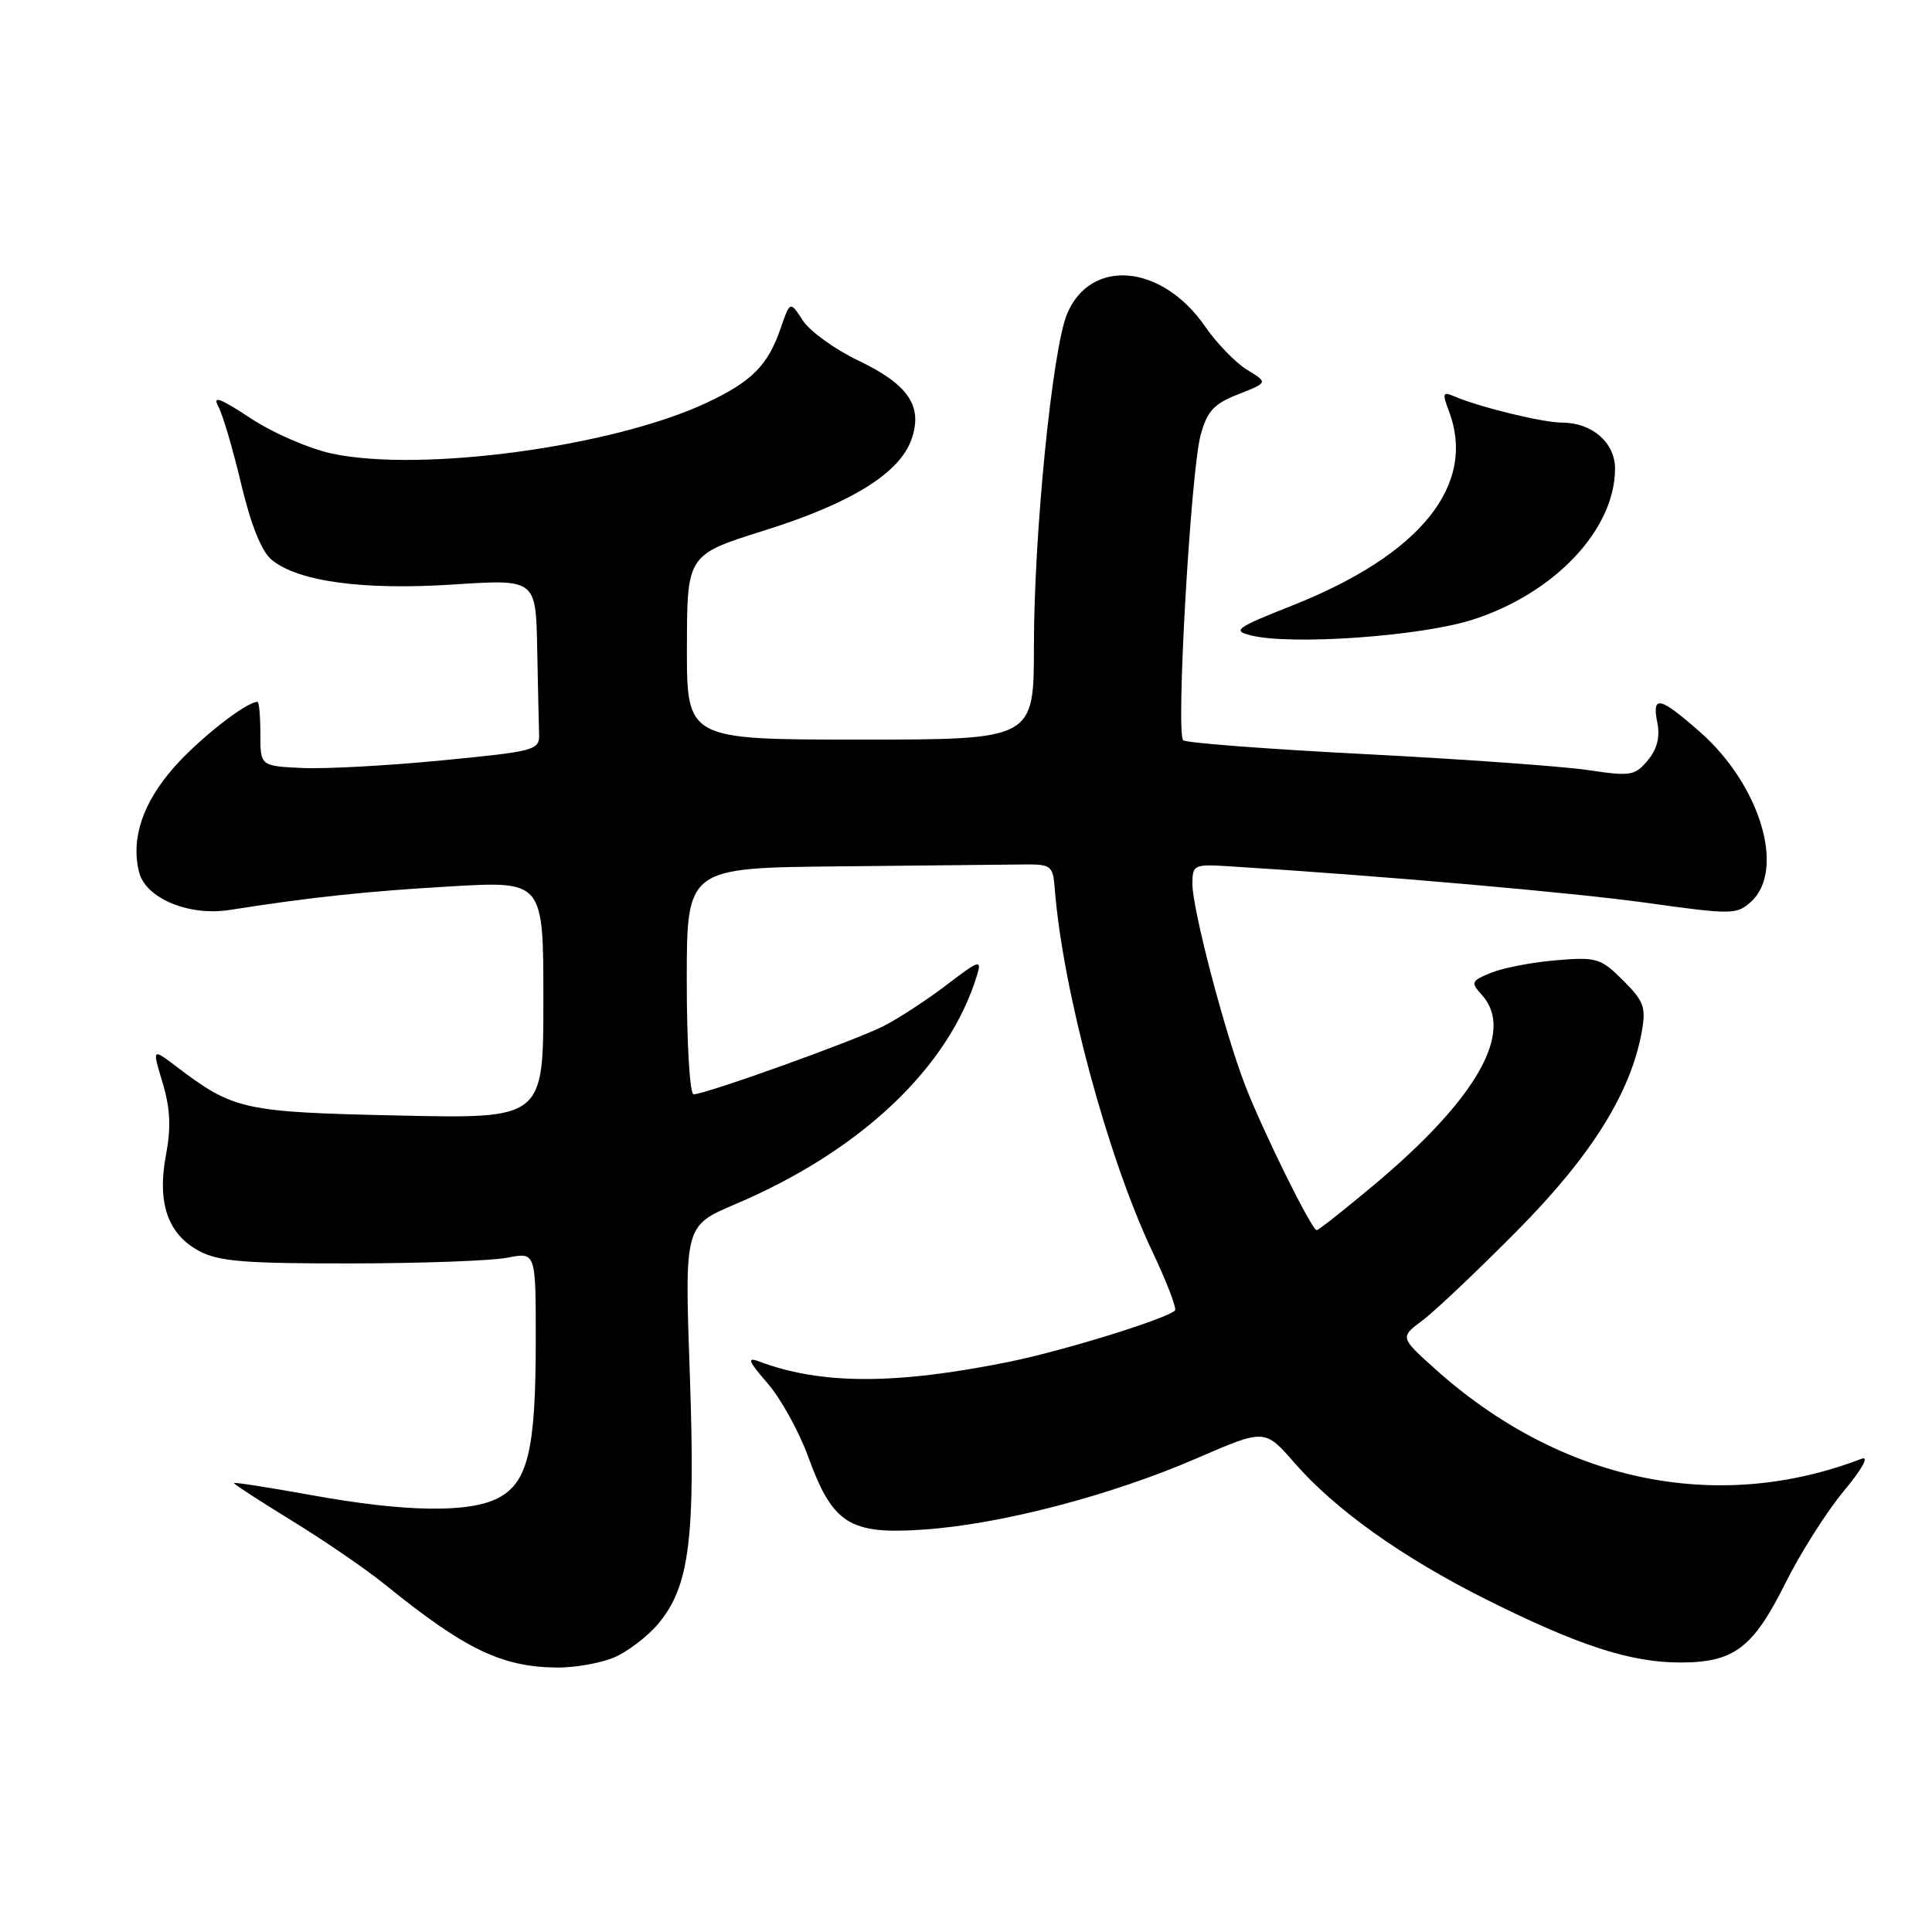 <?xml version="1.0" encoding="UTF-8" standalone="no"?>
<!DOCTYPE svg PUBLIC "-//W3C//DTD SVG 1.1//EN" "http://www.w3.org/Graphics/SVG/1.1/DTD/svg11.dtd" >
<svg xmlns="http://www.w3.org/2000/svg" xmlns:xlink="http://www.w3.org/1999/xlink" version="1.1" viewBox="0 0 256 256">
 <g >
 <path fill="currentColor"
d=" M 81.33 219.64 C 83.12 218.89 85.77 216.87 87.21 215.17 C 91.37 210.21 92.17 203.90 91.40 181.96 C 90.71 162.42 90.71 162.42 97.41 159.57 C 114.09 152.49 125.77 141.42 129.47 129.19 C 130.11 127.09 129.74 127.21 125.44 130.50 C 122.83 132.49 119.06 134.95 117.06 135.97 C 113.29 137.89 93.49 145.00 91.90 145.00 C 91.41 145.00 91.00 138.26 91.00 130.00 C 91.00 115.00 91.00 115.00 111.00 114.80 C 122.00 114.68 132.91 114.57 135.25 114.55 C 139.40 114.50 139.51 114.59 139.78 118.00 C 140.88 131.46 146.81 153.43 152.69 165.83 C 154.60 169.86 155.95 173.38 155.69 173.65 C 154.60 174.74 140.98 178.96 133.89 180.41 C 118.69 183.51 108.77 183.50 100.50 180.37 C 98.94 179.79 99.21 180.43 101.68 183.26 C 103.43 185.27 105.86 189.65 107.08 193.00 C 110.35 201.97 112.57 203.37 122.50 202.67 C 132.73 201.95 147.27 198.14 158.65 193.20 C 167.59 189.33 167.59 189.33 171.50 193.81 C 176.92 200.04 185.82 206.38 197.00 211.97 C 209.16 218.05 216.06 220.29 222.65 220.29 C 229.77 220.29 232.29 218.38 236.60 209.73 C 238.58 205.75 242.06 200.28 244.32 197.56 C 246.74 194.66 247.71 192.90 246.68 193.29 C 227.44 200.68 206.75 196.31 190.11 181.35 C 185.50 177.20 185.50 177.20 188.50 174.95 C 190.15 173.72 195.78 168.38 201.01 163.10 C 210.82 153.20 216.04 144.88 217.53 136.78 C 218.13 133.49 217.85 132.69 215.07 129.91 C 212.11 126.96 211.57 126.79 206.21 127.24 C 203.07 127.50 199.20 128.24 197.62 128.88 C 194.92 129.98 194.84 130.16 196.37 131.85 C 200.75 136.70 195.68 145.61 182.04 157.03 C 178.12 160.31 174.72 163.00 174.47 163.00 C 173.81 163.00 167.36 149.95 164.99 143.82 C 162.28 136.81 158.00 120.48 158.00 117.13 C 158.00 114.60 158.21 114.50 162.75 114.78 C 182.90 116.03 208.44 118.27 218.26 119.64 C 229.48 121.21 230.12 121.20 232.01 119.49 C 236.63 115.31 233.25 104.03 225.28 97.01 C 219.89 92.27 218.86 92.05 219.61 95.79 C 219.98 97.67 219.57 99.29 218.33 100.76 C 216.64 102.79 216.04 102.88 210.50 102.05 C 207.20 101.55 193.93 100.60 181.00 99.93 C 168.07 99.27 157.17 98.44 156.78 98.09 C 155.79 97.22 157.78 62.46 159.09 57.64 C 159.96 54.47 160.84 53.51 164.08 52.24 C 168.02 50.69 168.02 50.69 165.26 49.01 C 163.74 48.09 161.22 45.49 159.67 43.24 C 153.95 34.98 144.51 34.14 141.39 41.60 C 139.44 46.29 137.00 70.69 137.00 85.61 C 137.00 98.00 137.00 98.00 114.00 98.00 C 91.00 98.00 91.00 98.00 91.02 85.75 C 91.04 73.50 91.04 73.50 101.35 70.27 C 112.79 66.68 119.22 62.69 120.78 58.21 C 122.31 53.83 120.39 50.97 113.78 47.80 C 110.65 46.31 107.33 43.91 106.39 42.48 C 104.69 39.87 104.69 39.87 103.44 43.50 C 101.75 48.42 99.61 50.57 93.59 53.39 C 81.17 59.20 55.85 62.63 43.97 60.10 C 40.96 59.45 36.11 57.35 33.19 55.41 C 29.11 52.72 28.12 52.36 28.94 53.88 C 29.52 54.97 30.89 59.61 31.97 64.18 C 33.27 69.62 34.66 73.08 36.01 74.19 C 39.51 77.06 48.11 78.23 60.05 77.45 C 71.00 76.74 71.00 76.74 71.18 85.87 C 71.28 90.89 71.39 96.01 71.43 97.25 C 71.50 99.41 70.98 99.55 58.50 100.76 C 51.35 101.46 43.02 101.91 40.00 101.76 C 34.50 101.50 34.50 101.50 34.50 97.25 C 34.50 94.91 34.33 93.00 34.12 93.00 C 32.62 93.00 26.38 97.90 23.05 101.68 C 18.90 106.40 17.32 111.14 18.43 115.56 C 19.30 119.04 25.03 121.43 30.46 120.57 C 41.22 118.88 48.51 118.10 59.75 117.45 C 72.00 116.74 72.00 116.74 72.00 132.49 C 72.00 148.24 72.00 148.24 52.75 147.81 C 32.18 147.36 30.95 147.08 23.33 141.29 C 20.16 138.89 20.16 138.89 21.55 143.49 C 22.56 146.86 22.68 149.40 22.00 153.00 C 20.79 159.36 22.22 163.52 26.36 165.75 C 28.96 167.15 32.42 167.43 46.50 167.41 C 55.85 167.40 65.19 167.06 67.25 166.65 C 71.00 165.91 71.00 165.91 70.99 177.70 C 70.99 192.11 69.94 196.46 66.00 198.50 C 62.13 200.50 53.73 200.37 41.25 198.11 C 35.61 197.09 31.00 196.37 31.00 196.52 C 31.00 196.67 34.49 198.93 38.75 201.55 C 43.01 204.16 48.52 207.94 51.00 209.95 C 61.59 218.53 66.45 220.88 73.78 220.96 C 76.14 220.98 79.53 220.39 81.33 219.64 Z  M 195.10 82.12 C 205.99 78.64 214.00 70.16 214.00 62.09 C 214.00 58.65 210.95 56.00 207.00 56.00 C 204.45 56.00 196.11 53.97 192.73 52.53 C 191.17 51.86 191.08 52.08 191.98 54.45 C 195.70 64.24 188.26 73.49 171.24 80.23 C 163.76 83.19 163.24 83.57 165.74 84.19 C 171.07 85.53 188.21 84.32 195.10 82.12 Z "/>
</g>
</svg>